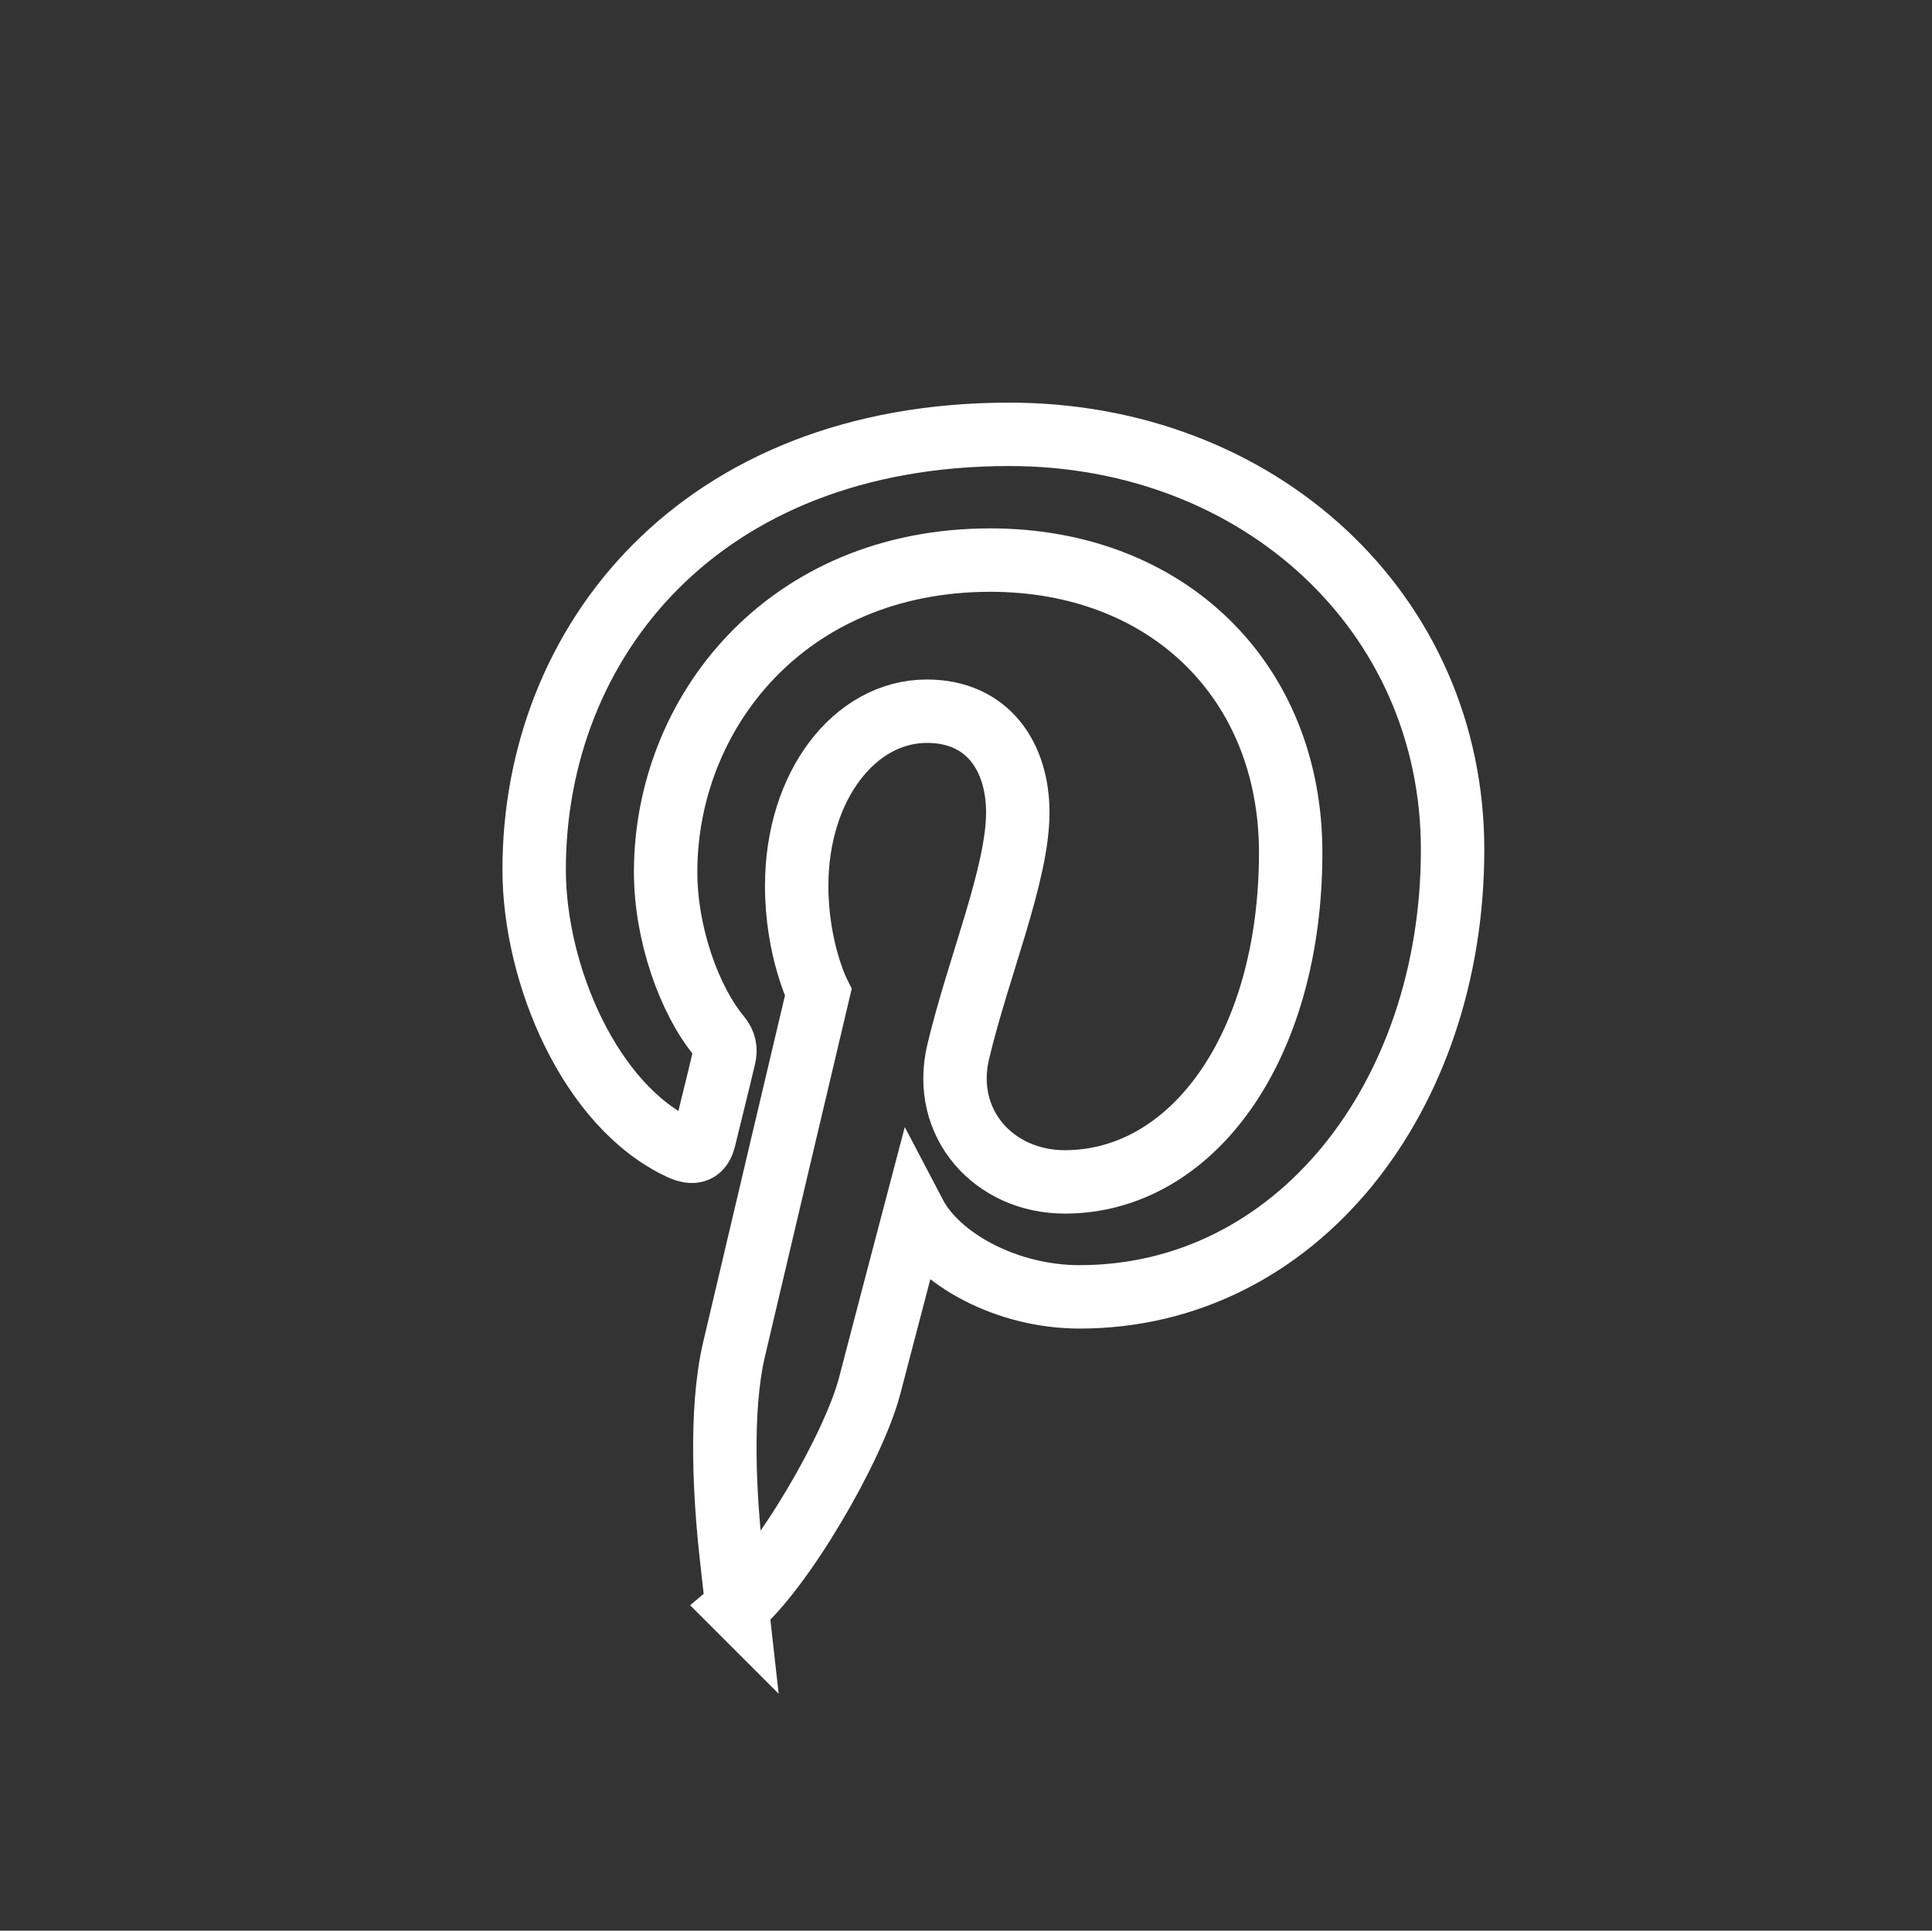 <svg xmlns="http://www.w3.org/2000/svg" id="Layer_1" data-name="Layer 1" viewBox="58.5 21.69 91.4 91.35">
  <rect x="58.5" y="21.69" width="91.4" height="91.35" fill="#333333" stroke="none"/>
  <defs>
    <style>
      .cls-1 {
        fill: none;
        stroke: #fff;
        stroke-miterlimit: 10;
        stroke-width: 3px;
      }
    </style>
  </defs>
  <path class="cls-1" d="M93.37,97.74c2.11-1.76,5.52-7.56,6.28-10.51.41-1.59,2.12-8.09,2.12-8.09,1.11,2.12,4.35,3.91,7.8,3.91,10.26,0,17.65-9.44,17.65-21.16,0-11.24-9.17-19.65-20.97-19.65-14.68,0-22.48,9.86-22.48,20.59,0,4.99,2.66,11.2,6.91,13.18.64.3.99.17,1.14-.46.11-.47.69-2.78.94-3.86.08-.34.04-.64-.24-.98-1.41-1.7-2.53-4.84-2.53-7.76,0-7.5,5.68-14.76,15.36-14.76,8.36,0,14.21,5.7,14.21,13.84,0,9.2-4.65,15.58-10.69,15.58-3.34,0-5.84-2.76-5.04-6.15.96-4.04,2.82-8.41,2.82-11.33,0-2.61-1.4-4.79-4.3-4.79-3.41,0-6.16,3.53-6.16,8.26,0,3.01,1.02,5.05,1.02,5.05,0,0-3.37,14.25-3.99,16.91-.68,2.94-.42,7.08-.12,9.77l.27,2.41Z"/>
</svg>